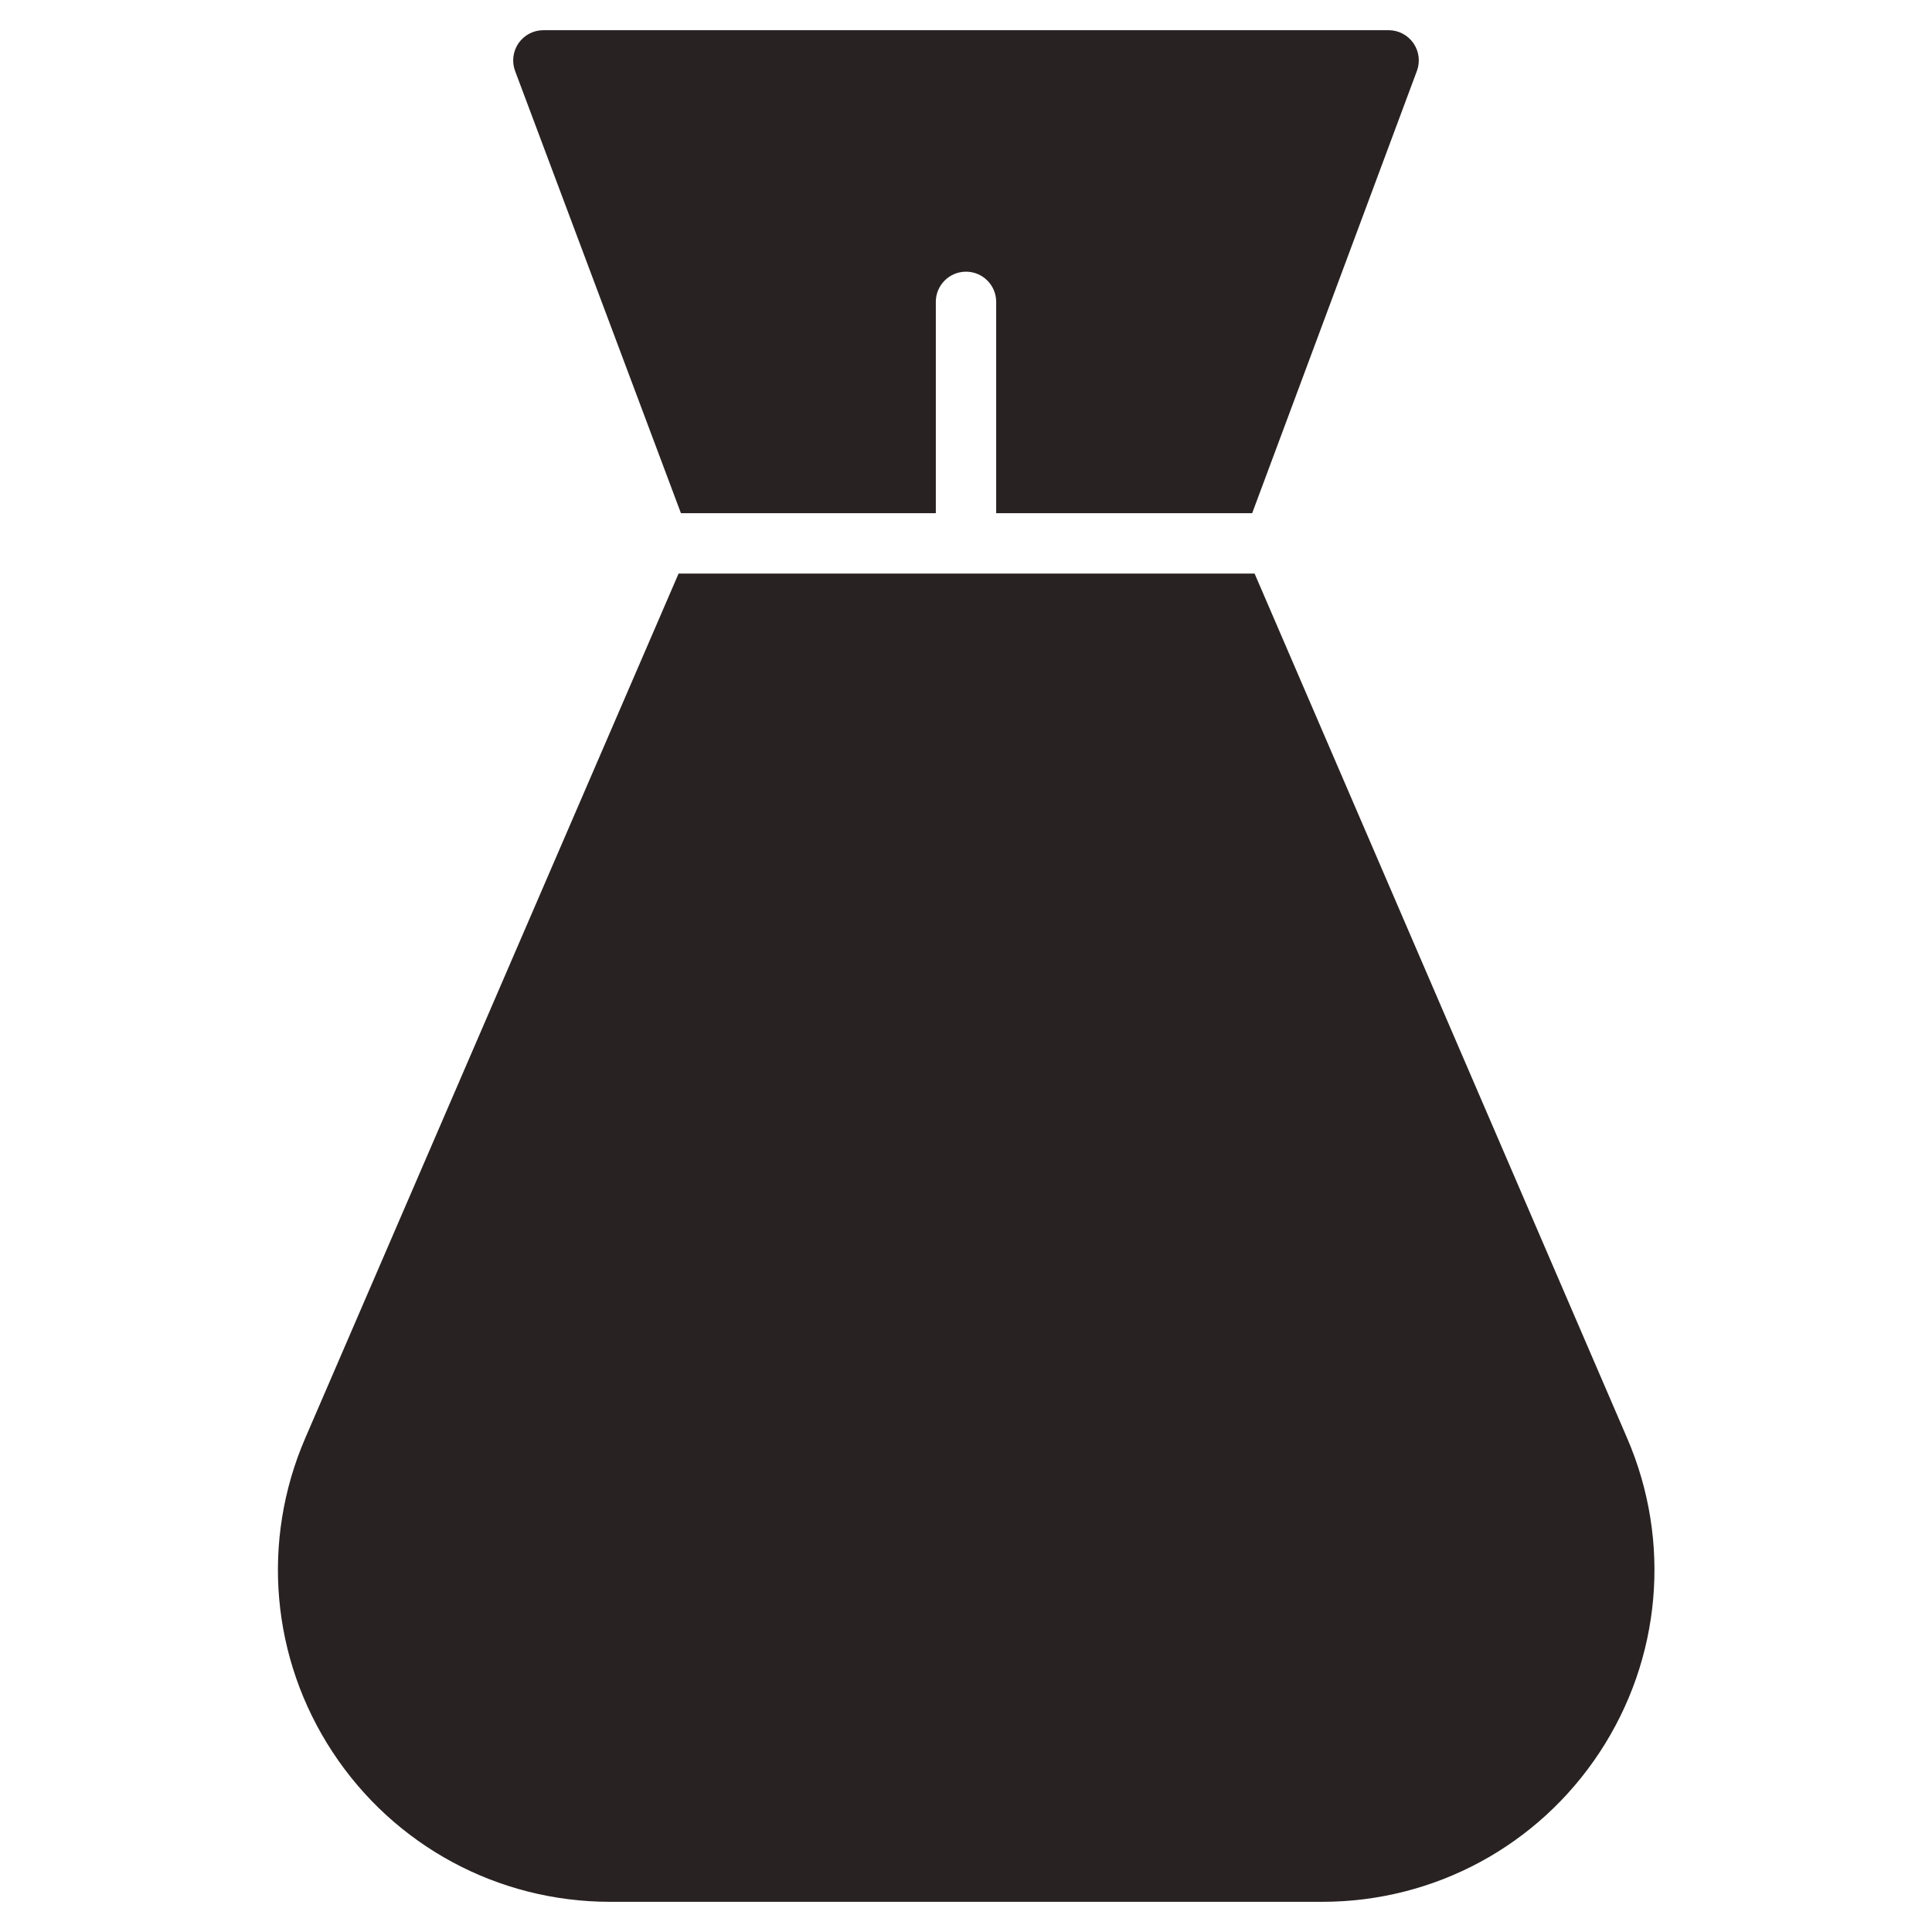 <svg xmlns="http://www.w3.org/2000/svg" viewBox="0 0 64 64"><title>money bag 2</title><g class="nc-icon-wrapper" fill="#292222"><path data-color="color-2" d="M22.557,17H31v-7c0-0.552,0.448-1,1-1s1,0.448,1,1v7h8.48l5.457-14.651 c0.114-0.307,0.071-0.65-0.116-0.919S46.328,1,46,1H18c-0.328,0-0.635,0.161-0.822,0.43c-0.187,0.27-0.229,0.614-0.115,0.921 L22.557,17z"/> <path fill="#292222" d="M53.904,47.647L41.56,19H22.479L10.112,47.639c-1.473,3.41-1.134,7.299,0.907,10.403 C13.06,61.147,16.496,63,20.21,63h23.592c3.713,0,7.148-1.852,9.189-4.954C55.032,54.944,55.374,51.057,53.904,47.647z"/></g></svg>